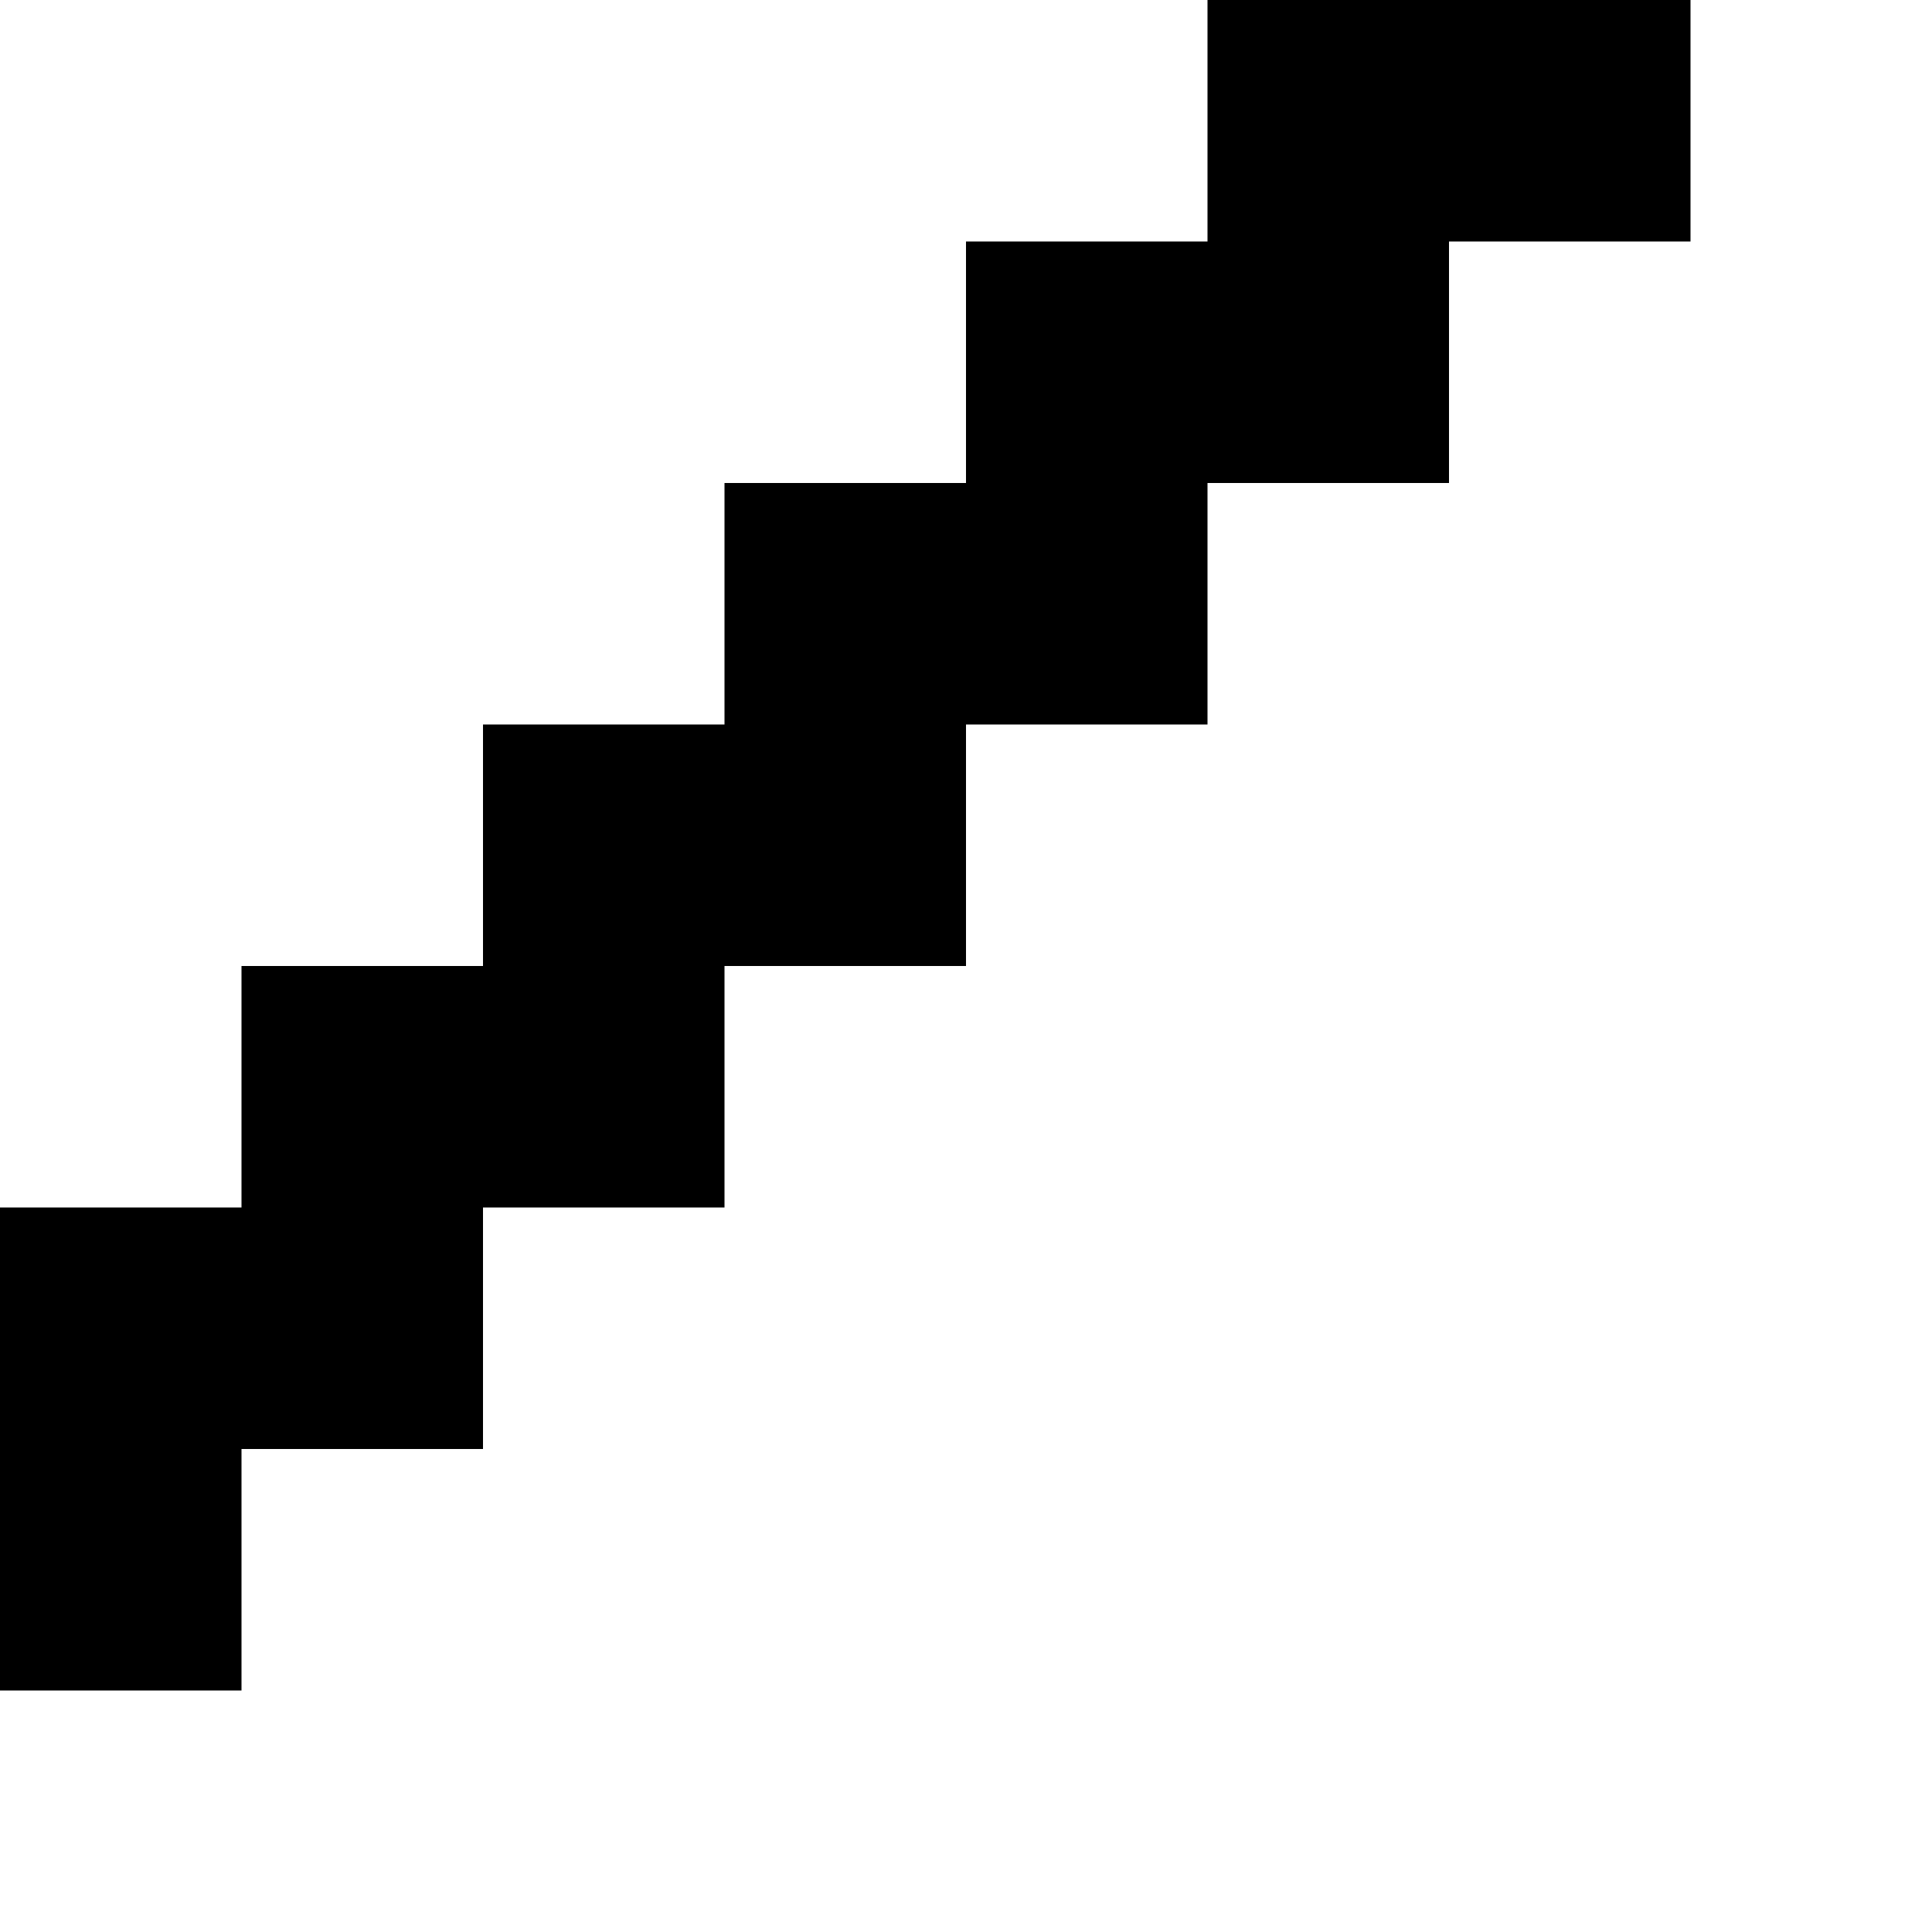 <?xml version="1.0" encoding="utf-8" ?>
<svg xmlns="http://www.w3.org/2000/svg" xmlns:ev="http://www.w3.org/2001/xml-events" xmlns:xlink="http://www.w3.org/1999/xlink" baseProfile="full" height="8px" version="1.1" viewBox="0 0 8 8" width="8px">
  <defs/>
  <g id="x000000_r0_g0_b0_a1.0">
    <path d="M 5,3 4,3 4,4 3,4 3,5 2,5 2,6 1,6 1,7 0,7 0,5 1,5 1,4 2,4 2,3 3,3 3,2 4,2 4,1 5,1 5,0 7,0 7,1 6,1 6,2 5,2 z" fill="#000000" fill-opacity="1.0" id="x000000_r0_g0_b0_a1.0_shape1"/>
  </g>
</svg>
